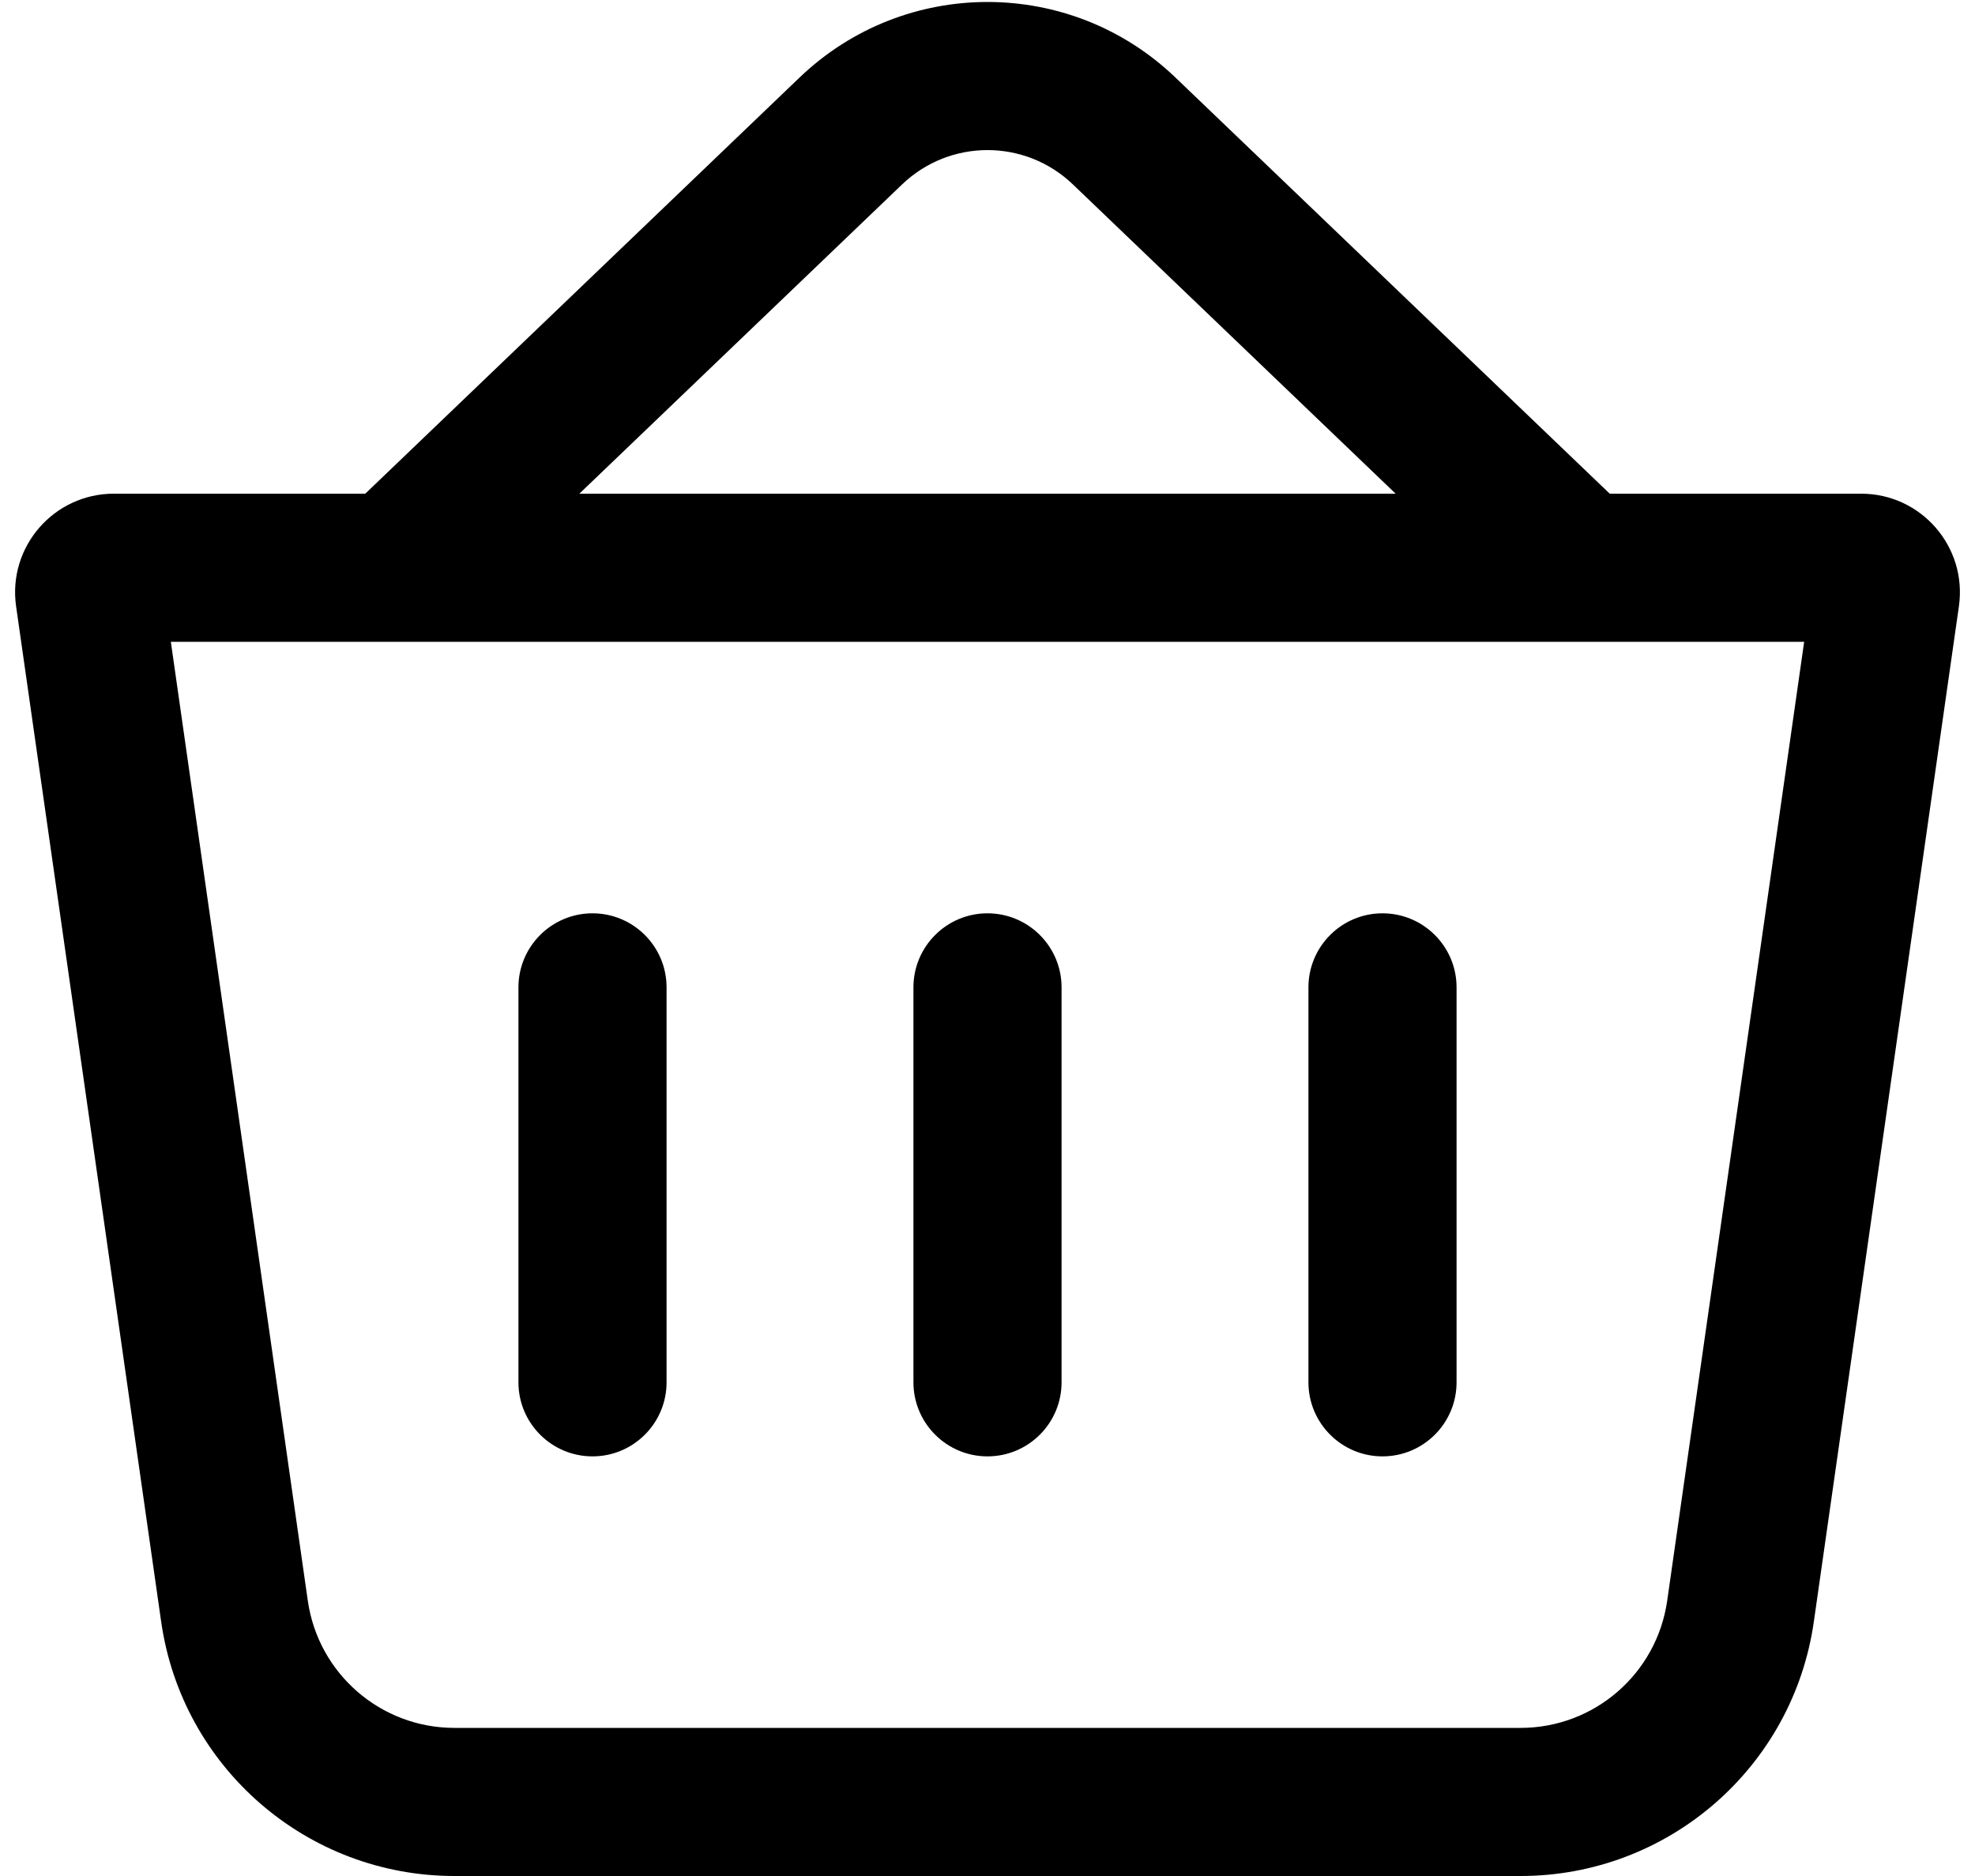 <svg width="20" height="19" viewBox="0 0 20 19" fill="none" xmlns="http://www.w3.org/2000/svg">
<path fill-rule="evenodd" clip-rule="evenodd" d="M3.699 5L8.097 0.785C9.161 -0.235 10.839 -0.235 11.903 0.785L16.301 5H18.847C19.456 5 19.923 5.539 19.837 6.141L18.368 16.424C18.157 17.902 16.891 19 15.398 19H4.602C3.109 19 1.843 17.902 1.632 16.424L0.163 6.141C0.077 5.539 0.544 5 1.153 5H3.699ZM9.135 1.868C9.619 1.404 10.381 1.404 10.865 1.868L14.133 5H5.867L9.135 1.868ZM1.73 6.5L3.117 16.212C3.223 16.951 3.855 17.5 4.602 17.5H15.398C16.145 17.5 16.777 16.951 16.883 16.212L18.27 6.5H1.73Z" fill="black"/>
<path fill-rule="evenodd" clip-rule="evenodd" d="M6 9.25C6.414 9.25 6.75 9.586 6.75 10V14C6.75 14.414 6.414 14.75 6 14.75C5.586 14.75 5.25 14.414 5.25 14V10C5.25 9.586 5.586 9.25 6 9.25Z" fill="black"/>
<path fill-rule="evenodd" clip-rule="evenodd" d="M10 9.25C10.414 9.25 10.75 9.586 10.75 10V14C10.75 14.414 10.414 14.75 10 14.75C9.586 14.75 9.25 14.414 9.25 14V10C9.25 9.586 9.586 9.25 10 9.25Z" fill="black"/>
<path fill-rule="evenodd" clip-rule="evenodd" d="M14 9.25C14.414 9.25 14.75 9.586 14.75 10V14C14.75 14.414 14.414 14.75 14 14.75C13.586 14.75 13.25 14.414 13.25 14V10C13.25 9.586 13.586 9.25 14 9.25Z" fill="black"/>
</svg>
